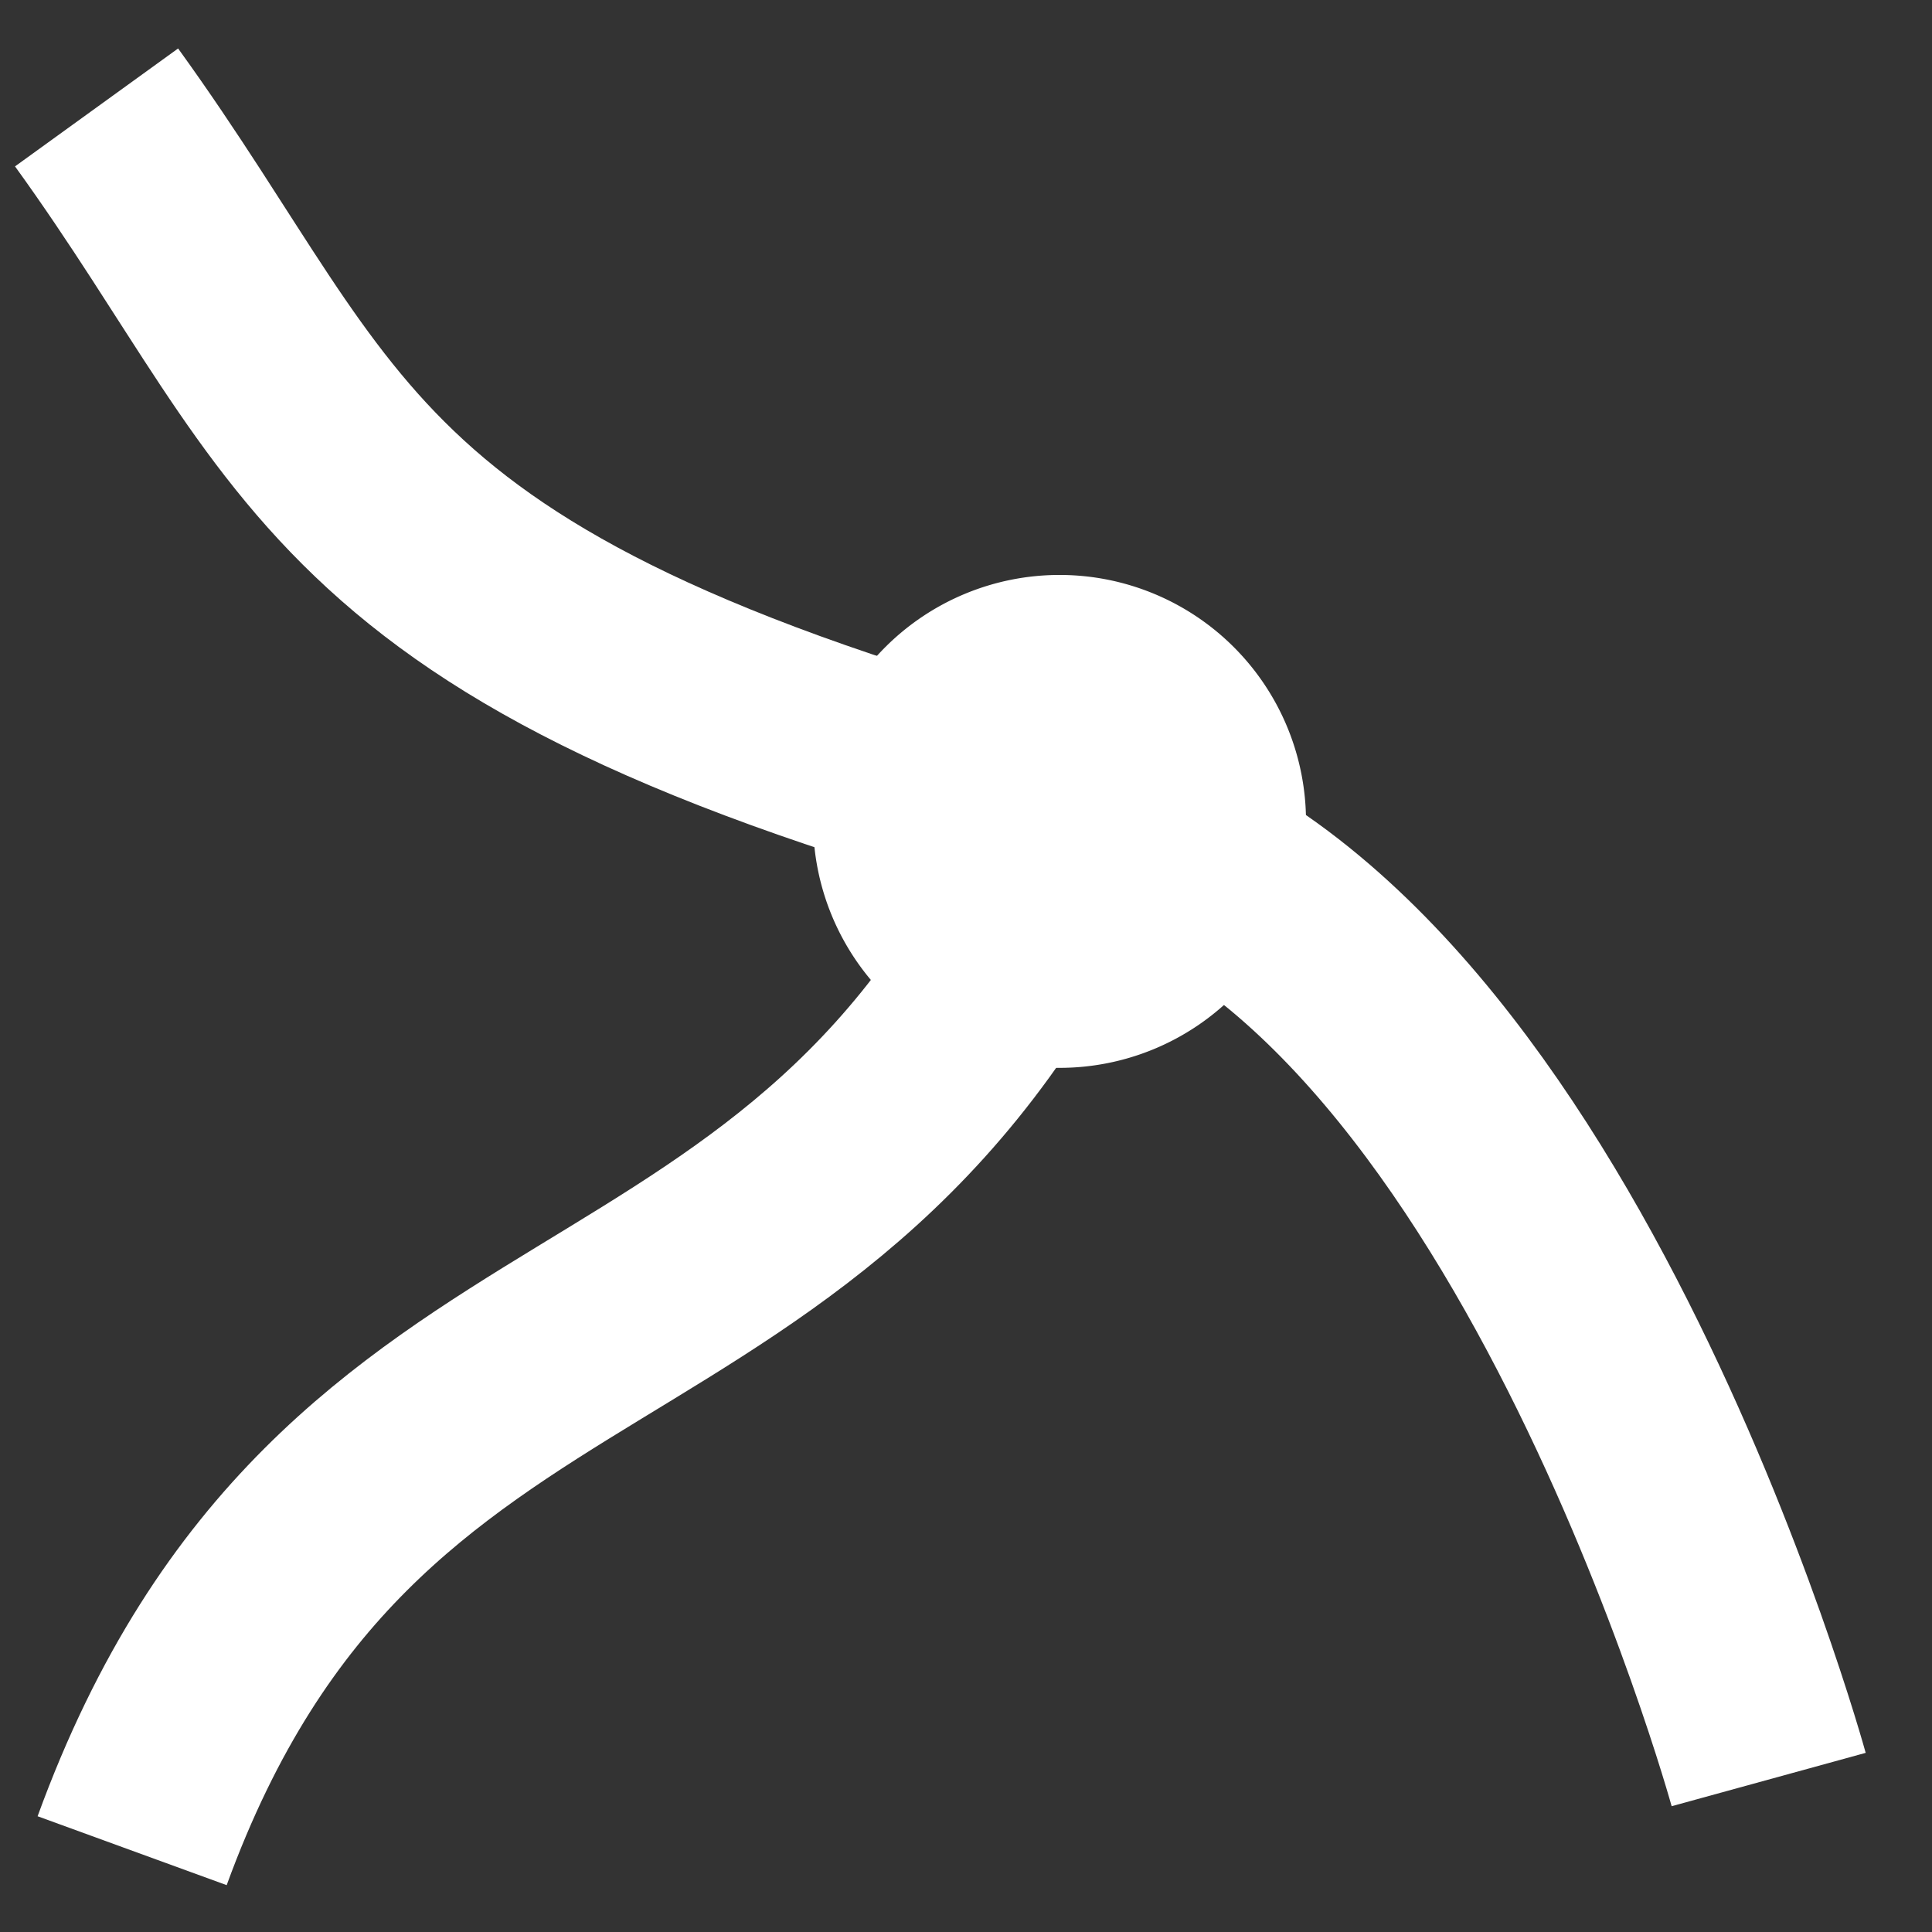 <?xml version="1.0" encoding="UTF-8" standalone="no"?>
<!-- Created with Inkscape (http://www.inkscape.org/) -->

<svg
   xmlns:dc="http://purl.org/dc/elements/1.1/"
   xmlns:cc="http://creativecommons.org/ns#"
   xmlns:rdf="http://www.w3.org/1999/02/22-rdf-syntax-ns#"
   xmlns:svg="http://www.w3.org/2000/svg"
   xmlns="http://www.w3.org/2000/svg"
   xmlns:xlink="http://www.w3.org/1999/xlink"
   xmlns:sodipodi="http://sodipodi.sourceforge.net/DTD/sodipodi-0.dtd"
   xmlns:inkscape="http://www.inkscape.org/namespaces/inkscape"
   width="48"
   height="48"
   id="svg2"
   inkscape:label="Pozadí"
   version="1.1"
   inkscape:version="0.48.4 r9939"
   sodipodi:docname="ic_menu_topology_on.svg">
  <rect width="100%" height="100%" fill="#333333" stroke="none"/>
  <sodipodi:namedview
     id="base"
     pagecolor="#ffffff"
     bordercolor="#666666"
     borderopacity="1.0"
     inkscape:pageopacity="0.0"
     inkscape:pageshadow="2"
     inkscape:zoom="7.9195959"
     inkscape:cx="12.345884"
     inkscape:cy="27.908609"
     inkscape:document-units="px"
     inkscape:current-layer="layer2"
     showgrid="false"
     inkscape:window-width="1280"
     inkscape:window-height="1004"
     inkscape:window-x="1278"
     inkscape:window-y="-3"
     inkscape:window-maximized="1" />
  <defs
     id="defs3">
    <inkscape:path-effect
       effect="spiro"
       id="path-effect3154"
       is_visible="true" />
    <filter
       inkscape:label="Drop Shadow"
       style="color-interpolation-filters:sRGB;"
       id="filter3104">
      <feFlood
         result="flood"
         flood-color="rgb(255,255,255)"
         flood-opacity="1"
         id="feFlood3106" />
      <feComposite
         result="composite1"
         operator="in"
         in="flood"
         in2="SourceGraphic"
         id="feComposite3108" />
      <feGaussianBlur
         result="blur"
         stdDeviation="10"
         in="composite"
         id="feGaussianBlur3110" />
      <feOffset
         result="offset"
         dy="0"
         dx="0"
         id="feOffset3112" />
      <feComposite
         result="composite2"
         operator="over"
         in="SourceGraphic"
         in2="offset"
         id="feComposite3114" />
    </filter>
    <filter
       color-interpolation-filters="sRGB"
       inkscape:menu-tooltip="Shadowy outer bevel"
       inkscape:menu="Shadows and Glows"
       inkscape:label="Inset"
       id="filter3013">
      <feMorphology
         radius="3.6"
         operator="dilate"
         in="SourceAlpha"
         result="result1"
         id="feMorphology3015" />
      <feGaussianBlur
         result="result0"
         in="result1"
         stdDeviation="3.6"
         id="feGaussianBlur3017" />
      <feDiffuseLighting
         result="result2"
         surfaceScale="-5"
         id="feDiffuseLighting3019">
        <feDistantLight
           azimuth="225"
           elevation="45"
           id="feDistantLight3021" />
      </feDiffuseLighting>
      <feComposite
         result="result91"
         operator="in"
         in2="result0"
         id="feComposite3023" />
      <feComposite
         in="SourceGraphic"
         in2="result91"
         id="feComposite3025" />
    </filter>
    <linearGradient
       inkscape:collect="always"
       xlink:href="#linearGradient5452"
       id="linearGradient5458"
       x1="209.727"
       y1="166.94"
       x2="210.417"
       y2="103.884"
       gradientUnits="userSpaceOnUse" />
    <linearGradient
       inkscape:collect="always"
       xlink:href="#linearGradient5436"
       id="linearGradient5434"
       gradientUnits="userSpaceOnUse"
       x1="211.268"
       y1="49.756"
       x2="211.268"
       y2="120.614" />
    <linearGradient
       inkscape:collect="always"
       xlink:href="#linearGradient4912"
       id="linearGradient4918"
       x1="211.268"
       y1="49.756"
       x2="211.268"
       y2="116.061"
       gradientUnits="userSpaceOnUse" />
    <linearGradient
       inkscape:collect="always"
       xlink:href="#linearGradient3186"
       id="linearGradient4902"
       gradientUnits="userSpaceOnUse"
       gradientTransform="matrix(0.221,0,0,0.221,127.326,15.84)"
       x1="382.062"
       y1="175.156"
       x2="382.062"
       y2="372.375" />
    <linearGradient
       inkscape:collect="always"
       xlink:href="#linearGradient3196"
       id="linearGradient4899"
       gradientUnits="userSpaceOnUse"
       gradientTransform="matrix(0.221,0,0,0.221,127.24,16.112)"
       x1="382.857"
       y1="869.505"
       x2="382.857"
       y2="458.076" />
    <linearGradient
       inkscape:collect="always"
       xlink:href="#linearGradient3196"
       id="linearGradient4896"
       gradientUnits="userSpaceOnUse"
       gradientTransform="matrix(0.545,0,0,0.545,141.69,-28.2)"
       x1="382.857"
       y1="869.505"
       x2="382.857"
       y2="458.076" />
    <linearGradient
       inkscape:collect="always"
       xlink:href="#linearGradient3186"
       id="linearGradient4894"
       gradientUnits="userSpaceOnUse"
       gradientTransform="matrix(0.545,0,0,0.545,141.903,-28.872)"
       x1="382.062"
       y1="175.156"
       x2="382.062"
       y2="372.375" />
    <linearGradient
       inkscape:collect="always"
       xlink:href="#linearGradient3167"
       id="linearGradient4892"
       gradientUnits="userSpaceOnUse"
       x1="382.859"
       y1="144.031"
       x2="382.859"
       y2="446.65" />
    <linearGradient
       inkscape:collect="always"
       xlink:href="#linearGradient4770"
       id="linearGradient4890"
       gradientUnits="userSpaceOnUse"
       x1="382.859"
       y1="144.031"
       x2="382.859"
       y2="418.078" />
    <linearGradient
       inkscape:collect="always"
       xlink:href="#linearGradient3326"
       id="linearGradient4850"
       gradientUnits="userSpaceOnUse"
       gradientTransform="translate(86.7,-181.737)"
       x1="271.278"
       y1="886.22"
       x2="271.278"
       y2="747.832" />
    <linearGradient
       inkscape:collect="always"
       xlink:href="#linearGradient3316"
       id="linearGradient4848"
       gradientUnits="userSpaceOnUse"
       gradientTransform="translate(86.7,-181.737)"
       x1="269.304"
       y1="634.25"
       x2="271.453"
       y2="735.516" />
    <linearGradient
       inkscape:collect="always"
       xlink:href="#linearGradient4804"
       id="linearGradient4846"
       gradientUnits="userSpaceOnUse"
       x1="272.49"
       y1="361.273"
       x2="271.103"
       y2="475.156" />
    <linearGradient
       inkscape:collect="always"
       xlink:href="#linearGradient3280"
       id="linearGradient4844"
       gradientUnits="userSpaceOnUse"
       x1="271.432"
       y1="390.281"
       x2="271.103"
       y2="574" />
    <linearGradient
       inkscape:collect="always"
       xlink:href="#linearGradient3196"
       id="linearGradient4842"
       gradientUnits="userSpaceOnUse"
       gradientTransform="matrix(0.545,0,0,0.545,141.69,-28.2)"
       x1="382.857"
       y1="869.505"
       x2="382.857"
       y2="458.076" />
    <linearGradient
       inkscape:collect="always"
       xlink:href="#linearGradient3186"
       id="linearGradient4840"
       gradientUnits="userSpaceOnUse"
       gradientTransform="matrix(0.545,0,0,0.545,141.903,-28.872)"
       x1="382.062"
       y1="175.156"
       x2="382.062"
       y2="372.375" />
    <linearGradient
       inkscape:collect="always"
       xlink:href="#linearGradient3167"
       id="linearGradient4838"
       gradientUnits="userSpaceOnUse"
       x1="382.859"
       y1="144.031"
       x2="382.859"
       y2="446.65" />
    <linearGradient
       inkscape:collect="always"
       xlink:href="#linearGradient4770"
       id="linearGradient4836"
       gradientUnits="userSpaceOnUse"
       x1="382.859"
       y1="144.031"
       x2="382.859"
       y2="418.078" />
    <linearGradient
       inkscape:collect="always"
       xlink:href="#linearGradient4804"
       id="linearGradient4802"
       gradientUnits="userSpaceOnUse"
       x1="272.49"
       y1="361.273"
       x2="271.103"
       y2="475.156" />
    <linearGradient
       inkscape:collect="always"
       xlink:href="#linearGradient3316"
       id="linearGradient4796"
       gradientUnits="userSpaceOnUse"
       gradientTransform="translate(86.7,-181.737)"
       x1="269.304"
       y1="634.25"
       x2="271.453"
       y2="735.516" />
    <linearGradient
       inkscape:collect="always"
       xlink:href="#linearGradient3326"
       id="linearGradient4793"
       gradientUnits="userSpaceOnUse"
       gradientTransform="translate(86.7,-181.737)"
       x1="271.278"
       y1="886.22"
       x2="271.278"
       y2="747.832" />
    <linearGradient
       inkscape:collect="always"
       xlink:href="#linearGradient3326"
       id="linearGradient4790"
       gradientUnits="userSpaceOnUse"
       gradientTransform="translate(86.7,-181.737)"
       x1="271.278"
       y1="886.22"
       x2="271.278"
       y2="747.832" />
    <linearGradient
       inkscape:collect="always"
       xlink:href="#linearGradient3316"
       id="linearGradient4788"
       gradientUnits="userSpaceOnUse"
       gradientTransform="translate(86.7,-181.737)"
       x1="271.453"
       y1="628.898"
       x2="271.453"
       y2="708.656" />
    <linearGradient
       inkscape:collect="always"
       xlink:href="#linearGradient3280"
       id="linearGradient4786"
       gradientUnits="userSpaceOnUse"
       x1="271.432"
       y1="390.281"
       x2="271.103"
       y2="574" />
    <linearGradient
       inkscape:collect="always"
       xlink:href="#linearGradient3280"
       id="linearGradient4784"
       gradientUnits="userSpaceOnUse"
       x1="271.432"
       y1="390.281"
       x2="271.103"
       y2="574" />
    <linearGradient
       inkscape:collect="always"
       xlink:href="#linearGradient3186"
       id="linearGradient4762"
       gradientUnits="userSpaceOnUse"
       gradientTransform="matrix(0.545,0,0,0.545,141.903,-28.872)"
       x1="382.062"
       y1="175.156"
       x2="382.062"
       y2="372.375" />
    <linearGradient
       inkscape:collect="always"
       xlink:href="#linearGradient3196"
       id="linearGradient4759"
       gradientUnits="userSpaceOnUse"
       gradientTransform="matrix(0.545,0,0,0.545,141.69,-28.2)"
       x1="382.857"
       y1="869.505"
       x2="382.857"
       y2="458.076" />
    <linearGradient
       inkscape:collect="always"
       xlink:href="#linearGradient3196"
       id="linearGradient4756"
       gradientUnits="userSpaceOnUse"
       gradientTransform="matrix(0.545,0,0,0.545,141.69,-28.2)"
       x1="382.857"
       y1="869.505"
       x2="382.857"
       y2="458.076" />
    <linearGradient
       inkscape:collect="always"
       xlink:href="#linearGradient3186"
       id="linearGradient4754"
       gradientUnits="userSpaceOnUse"
       gradientTransform="matrix(0.545,0,0,0.545,141.903,-28.872)"
       x1="382.062"
       y1="175.156"
       x2="382.062"
       y2="372.375" />
    <linearGradient
       inkscape:collect="always"
       xlink:href="#linearGradient3167"
       id="linearGradient4752"
       gradientUnits="userSpaceOnUse"
       x1="382.859"
       y1="144.031"
       x2="382.859"
       y2="446.65" />
    <linearGradient
       inkscape:collect="always"
       xlink:href="#linearGradient4770"
       id="linearGradient4750"
       gradientUnits="userSpaceOnUse"
       x1="382.859"
       y1="144.031"
       x2="382.859"
       y2="418.078" />
    <linearGradient
       inkscape:collect="always"
       xlink:href="#linearGradient3326"
       id="linearGradient14318"
       gradientUnits="userSpaceOnUse"
       gradientTransform="translate(86.7,-181.737)"
       x1="271.278"
       y1="886.22"
       x2="271.278"
       y2="747.832" />
    <linearGradient
       inkscape:collect="always"
       xlink:href="#linearGradient3316"
       id="linearGradient14316"
       gradientUnits="userSpaceOnUse"
       gradientTransform="translate(86.7,-181.737)"
       x1="271.453"
       y1="628.898"
       x2="271.453"
       y2="708.656" />
    <linearGradient
       inkscape:collect="always"
       xlink:href="#linearGradient3280"
       id="linearGradient14314"
       gradientUnits="userSpaceOnUse"
       x1="271.432"
       y1="390.281"
       x2="271.103"
       y2="574" />
    <linearGradient
       inkscape:collect="always"
       xlink:href="#linearGradient3280"
       id="linearGradient14312"
       gradientUnits="userSpaceOnUse"
       x1="271.432"
       y1="390.281"
       x2="271.103"
       y2="574" />
    <linearGradient
       inkscape:collect="always"
       xlink:href="#linearGradient3196"
       id="linearGradient14310"
       gradientUnits="userSpaceOnUse"
       gradientTransform="matrix(0.545,0,0,0.545,141.69,-28.2)"
       x1="382.857"
       y1="869.505"
       x2="382.857"
       y2="458.076" />
    <linearGradient
       inkscape:collect="always"
       xlink:href="#linearGradient3186"
       id="linearGradient14308"
       gradientUnits="userSpaceOnUse"
       gradientTransform="matrix(0.545,0,0,0.545,141.903,-28.872)"
       x1="382.062"
       y1="175.156"
       x2="382.062"
       y2="372.375" />
    <linearGradient
       inkscape:collect="always"
       xlink:href="#linearGradient3167"
       id="linearGradient14306"
       gradientUnits="userSpaceOnUse"
       x1="382.859"
       y1="144.031"
       x2="382.859"
       y2="446.65" />
    <linearGradient
       inkscape:collect="always"
       xlink:href="#linearGradient3208"
       id="linearGradient14304"
       gradientUnits="userSpaceOnUse"
       x1="382.859"
       y1="144.031"
       x2="382.859"
       y2="418.078" />
    <linearGradient
       inkscape:collect="always"
       xlink:href="#linearGradient3326"
       id="linearGradient14286"
       gradientUnits="userSpaceOnUse"
       gradientTransform="translate(86.7,-181.737)"
       x1="271.278"
       y1="886.22"
       x2="271.278"
       y2="747.832" />
    <linearGradient
       inkscape:collect="always"
       xlink:href="#linearGradient3316"
       id="linearGradient14284"
       gradientUnits="userSpaceOnUse"
       gradientTransform="translate(86.7,-181.737)"
       x1="271.453"
       y1="628.898"
       x2="271.453"
       y2="708.656" />
    <linearGradient
       inkscape:collect="always"
       xlink:href="#linearGradient3280"
       id="linearGradient14282"
       gradientUnits="userSpaceOnUse"
       x1="271.432"
       y1="390.281"
       x2="271.103"
       y2="574" />
    <linearGradient
       inkscape:collect="always"
       xlink:href="#linearGradient3280"
       id="linearGradient14280"
       gradientUnits="userSpaceOnUse"
       x1="271.432"
       y1="390.281"
       x2="271.103"
       y2="574" />
    <linearGradient
       inkscape:collect="always"
       xlink:href="#linearGradient3196"
       id="linearGradient14278"
       gradientUnits="userSpaceOnUse"
       gradientTransform="matrix(0.545,0,0,0.545,141.69,-28.2)"
       x1="382.857"
       y1="869.505"
       x2="382.857"
       y2="458.076" />
    <linearGradient
       inkscape:collect="always"
       xlink:href="#linearGradient3186"
       id="linearGradient14276"
       gradientUnits="userSpaceOnUse"
       gradientTransform="matrix(0.545,0,0,0.545,141.903,-28.872)"
       x1="382.062"
       y1="175.156"
       x2="382.062"
       y2="372.375" />
    <linearGradient
       inkscape:collect="always"
       xlink:href="#linearGradient3167"
       id="linearGradient14274"
       gradientUnits="userSpaceOnUse"
       x1="382.859"
       y1="144.031"
       x2="382.859"
       y2="446.65" />
    <linearGradient
       inkscape:collect="always"
       xlink:href="#linearGradient3208"
       id="linearGradient14272"
       gradientUnits="userSpaceOnUse"
       x1="382.859"
       y1="144.031"
       x2="382.859"
       y2="418.078" />
    <linearGradient
       inkscape:collect="always"
       xlink:href="#linearGradient3280"
       id="linearGradient14262"
       gradientUnits="userSpaceOnUse"
       x1="271.432"
       y1="390.281"
       x2="271.103"
       y2="574" />
    <linearGradient
       inkscape:collect="always"
       xlink:href="#linearGradient3280"
       id="linearGradient14260"
       gradientUnits="userSpaceOnUse"
       x1="271.432"
       y1="390.281"
       x2="271.103"
       y2="574" />
    <linearGradient
       inkscape:collect="always"
       xlink:href="#linearGradient3316"
       id="linearGradient14254"
       gradientUnits="userSpaceOnUse"
       x1="271.453"
       y1="628.898"
       x2="271.453"
       y2="708.656"
       gradientTransform="translate(86.7,-181.737)" />
    <linearGradient
       inkscape:collect="always"
       xlink:href="#linearGradient3326"
       id="linearGradient14251"
       gradientUnits="userSpaceOnUse"
       x1="271.278"
       y1="886.22"
       x2="271.278"
       y2="747.832"
       gradientTransform="translate(86.7,-181.737)" />
    <linearGradient
       inkscape:collect="always"
       xlink:href="#linearGradient3208"
       id="linearGradient14240"
       gradientUnits="userSpaceOnUse"
       x1="382.859"
       y1="144.031"
       x2="382.859"
       y2="418.078" />
    <linearGradient
       inkscape:collect="always"
       xlink:href="#linearGradient3167"
       id="linearGradient14238"
       gradientUnits="userSpaceOnUse"
       x1="382.859"
       y1="144.031"
       x2="382.859"
       y2="446.65" />
    <linearGradient
       inkscape:collect="always"
       xlink:href="#linearGradient3186"
       id="linearGradient14232"
       gradientUnits="userSpaceOnUse"
       gradientTransform="matrix(0.545,0,0,0.545,141.903,-28.872)"
       x1="382.062"
       y1="175.156"
       x2="382.062"
       y2="372.375" />
    <linearGradient
       inkscape:collect="always"
       xlink:href="#linearGradient3196"
       id="linearGradient14229"
       gradientUnits="userSpaceOnUse"
       gradientTransform="matrix(0.545,0,0,0.545,141.69,-28.2)"
       x1="382.857"
       y1="869.505"
       x2="382.857"
       y2="458.076" />
    <linearGradient
       inkscape:collect="always"
       xlink:href="#linearGradient3326"
       id="linearGradient3446"
       gradientUnits="userSpaceOnUse"
       x1="271.278"
       y1="886.22"
       x2="271.278"
       y2="747.832" />
    <linearGradient
       inkscape:collect="always"
       xlink:href="#linearGradient3316"
       id="linearGradient3444"
       gradientUnits="userSpaceOnUse"
       x1="271.453"
       y1="628.898"
       x2="271.453"
       y2="708.656" />
    <linearGradient
       inkscape:collect="always"
       xlink:href="#linearGradient3280"
       id="linearGradient3442"
       gradientUnits="userSpaceOnUse"
       x1="271.432"
       y1="390.281"
       x2="271.103"
       y2="574" />
    <linearGradient
       inkscape:collect="always"
       xlink:href="#linearGradient3280"
       id="linearGradient3440"
       gradientUnits="userSpaceOnUse"
       x1="271.432"
       y1="390.281"
       x2="271.103"
       y2="574" />
    <linearGradient
       inkscape:collect="always"
       xlink:href="#linearGradient3196"
       id="linearGradient3430"
       gradientUnits="userSpaceOnUse"
       gradientTransform="matrix(0.545,0,0,0.545,-10.036,-23.199)"
       x1="382.857"
       y1="869.505"
       x2="382.857"
       y2="458.076" />
    <linearGradient
       inkscape:collect="always"
       xlink:href="#linearGradient3186"
       id="linearGradient3428"
       gradientUnits="userSpaceOnUse"
       gradientTransform="matrix(0.545,0,0,0.545,-9.823,-23.87)"
       x1="382.062"
       y1="175.156"
       x2="382.062"
       y2="372.375" />
    <linearGradient
       inkscape:collect="always"
       xlink:href="#linearGradient3167"
       id="linearGradient3426"
       gradientUnits="userSpaceOnUse"
       x1="382.859"
       y1="144.031"
       x2="382.859"
       y2="446.65" />
    <linearGradient
       inkscape:collect="always"
       xlink:href="#linearGradient3208"
       id="linearGradient3424"
       gradientUnits="userSpaceOnUse"
       x1="382.859"
       y1="144.031"
       x2="382.859"
       y2="418.078" />
    <linearGradient
       inkscape:collect="always"
       xlink:href="#linearGradient3326"
       id="linearGradient3344"
       x1="271.278"
       y1="886.22"
       x2="271.278"
       y2="747.832"
       gradientUnits="userSpaceOnUse" />
    <linearGradient
       inkscape:collect="always"
       xlink:href="#linearGradient3167"
       id="linearGradient3334"
       gradientUnits="userSpaceOnUse"
       x1="382.859"
       y1="144.031"
       x2="382.859"
       y2="446.65" />
    <linearGradient
       inkscape:collect="always"
       xlink:href="#linearGradient3326"
       id="linearGradient3332"
       x1="259.85"
       y1="906.798"
       x2="258.647"
       y2="731.159"
       gradientUnits="userSpaceOnUse"
       gradientTransform="translate(441.839,-218.418)" />
    <linearGradient
       inkscape:collect="always"
       xlink:href="#linearGradient3316"
       id="linearGradient3322"
       x1="271.453"
       y1="628.898"
       x2="271.453"
       y2="708.656"
       gradientUnits="userSpaceOnUse" />
    <linearGradient
       inkscape:collect="always"
       xlink:href="#linearGradient3301"
       id="linearGradient3307"
       x1="263.459"
       y1="649.355"
       x2="264.641"
       y2="709.5"
       gradientUnits="userSpaceOnUse" />
    <linearGradient
       inkscape:collect="always"
       xlink:href="#linearGradient3280"
       id="linearGradient3294"
       gradientUnits="userSpaceOnUse"
       x1="271.432"
       y1="390.281"
       x2="271.103"
       y2="574" />
    <linearGradient
       inkscape:collect="always"
       xlink:href="#linearGradient3280"
       id="linearGradient3286"
       x1="271.432"
       y1="390.281"
       x2="271.103"
       y2="574"
       gradientUnits="userSpaceOnUse" />
    <linearGradient
       inkscape:collect="always"
       xlink:href="#linearGradient3186"
       id="linearGradient3254"
       gradientUnits="userSpaceOnUse"
       gradientTransform="matrix(0.545,0,0,0.545,-9.823,-23.87)"
       x1="382.062"
       y1="175.156"
       x2="382.062"
       y2="372.375" />
    <linearGradient
       inkscape:collect="always"
       xlink:href="#linearGradient3196"
       id="linearGradient3251"
       gradientUnits="userSpaceOnUse"
       gradientTransform="matrix(0.545,0,0,0.545,-10.036,-23.199)"
       x1="382.857"
       y1="869.505"
       x2="382.857"
       y2="458.076" />
    <linearGradient
       inkscape:collect="always"
       xlink:href="#linearGradient3196"
       id="linearGradient3248"
       gradientUnits="userSpaceOnUse"
       gradientTransform="matrix(0.545,0,0,0.545,174.024,190.937)"
       x1="382.857"
       y1="869.505"
       x2="382.857"
       y2="458.076" />
    <linearGradient
       inkscape:collect="always"
       xlink:href="#linearGradient3186"
       id="linearGradient3246"
       gradientUnits="userSpaceOnUse"
       gradientTransform="matrix(0.545,0,0,0.545,174.237,190.265)"
       x1="382.062"
       y1="175.156"
       x2="382.062"
       y2="372.375" />
    <linearGradient
       inkscape:collect="always"
       xlink:href="#linearGradient3167"
       id="linearGradient3244"
       gradientUnits="userSpaceOnUse"
       x1="382.859"
       y1="144.031"
       x2="382.859"
       y2="446.65" />
    <linearGradient
       inkscape:collect="always"
       xlink:href="#linearGradient3208"
       id="linearGradient3242"
       gradientUnits="userSpaceOnUse"
       x1="382.859"
       y1="144.031"
       x2="382.859"
       y2="418.078" />
    <linearGradient
       inkscape:collect="always"
       xlink:href="#linearGradient3208"
       id="linearGradient3206"
       gradientUnits="userSpaceOnUse"
       x1="382.859"
       y1="144.031"
       x2="382.859"
       y2="418.078" />
    <linearGradient
       inkscape:collect="always"
       xlink:href="#linearGradient3196"
       id="linearGradient3202"
       x1="382.857"
       y1="869.505"
       x2="382.857"
       y2="458.076"
       gradientUnits="userSpaceOnUse"
       gradientTransform="matrix(0.545,0,0,0.545,174.024,190.937)" />
    <linearGradient
       inkscape:collect="always"
       xlink:href="#linearGradient3186"
       id="linearGradient3192"
       x1="382.062"
       y1="175.156"
       x2="382.062"
       y2="372.375"
       gradientUnits="userSpaceOnUse"
       gradientTransform="matrix(0.545,0,0,0.545,174.237,190.265)" />
    <linearGradient
       inkscape:collect="always"
       xlink:href="#linearGradient3167"
       id="linearGradient3173"
       x1="382.859"
       y1="144.031"
       x2="382.859"
       y2="446.65"
       gradientUnits="userSpaceOnUse" />
    <inkscape:perspective
       sodipodi:type="inkscape:persp3d"
       inkscape:vp_x="0 : 526.18109 : 1"
       inkscape:vp_y="0 : 1000 : 0"
       inkscape:vp_z="744.09448 : 526.18109 : 1"
       inkscape:persp3d-origin="372.04724 : 350.78739 : 1"
       id="perspective10" />
    <linearGradient
       inkscape:collect="always"
       id="linearGradient3167">
      <stop
         style="stop-color:#ffffff;stop-opacity:1;"
         offset="0"
         id="stop3169" />
      <stop
         style="stop-color:#ffffff;stop-opacity:0;"
         offset="1"
         id="stop3171" />
    </linearGradient>
    <linearGradient
       id="linearGradient3186">
      <stop
         style="stop-color:#ffffff;stop-opacity:1;"
         offset="0"
         id="stop3188" />
      <stop
         style="stop-color:#ffffff;stop-opacity:0;"
         offset="1"
         id="stop3190" />
    </linearGradient>
    <linearGradient
       inkscape:collect="always"
       id="linearGradient3196">
      <stop
         style="stop-color:#333333;stop-opacity:1;"
         offset="0"
         id="stop3198" />
      <stop
         style="stop-color:#333333;stop-opacity:0;"
         offset="1"
         id="stop3200" />
    </linearGradient>
    <linearGradient
       id="linearGradient3208"
       inkscape:collect="always">
      <stop
         id="stop3210"
         offset="0"
         style="stop-color:#ffffff;stop-opacity:1" />
      <stop
         id="stop3212"
         offset="1"
         style="stop-color:#ffffff;stop-opacity:0;" />
    </linearGradient>
    <linearGradient
       id="linearGradient3280">
      <stop
         style="stop-color:#ffffff;stop-opacity:1;"
         offset="0"
         id="stop3282" />
      <stop
         style="stop-color:#ffffff;stop-opacity:0;"
         offset="1"
         id="stop3284" />
    </linearGradient>
    <linearGradient
       inkscape:collect="always"
       id="linearGradient3301">
      <stop
         style="stop-color:#ffffff;stop-opacity:1;"
         offset="0"
         id="stop3303" />
      <stop
         style="stop-color:#ffffff;stop-opacity:0;"
         offset="1"
         id="stop3305" />
    </linearGradient>
    <linearGradient
       inkscape:collect="always"
       id="linearGradient3316">
      <stop
         style="stop-color:#ffffff;stop-opacity:1;"
         offset="0"
         id="stop3318" />
      <stop
         style="stop-color:#ffffff;stop-opacity:0;"
         offset="1"
         id="stop3320" />
    </linearGradient>
    <linearGradient
       id="linearGradient3326">
      <stop
         style="stop-color:#780000;stop-opacity:1;"
         offset="0"
         id="stop3328" />
      <stop
         style="stop-color:#333333;stop-opacity:0;"
         offset="1"
         id="stop3330" />
    </linearGradient>
    <linearGradient
       inkscape:collect="always"
       id="linearGradient4770">
      <stop
         style="stop-color:#ececec;stop-opacity:1"
         offset="0"
         id="stop4772" />
      <stop
         style="stop-color:#ffffff;stop-opacity:0;"
         offset="1"
         id="stop4774" />
    </linearGradient>
    <linearGradient
       id="linearGradient4804">
      <stop
         id="stop4806"
         offset="0"
         style="stop-color:#e6e6e6;stop-opacity:1" />
      <stop
         id="stop4808"
         offset="1"
         style="stop-color:#ffffff;stop-opacity:0;" />
    </linearGradient>
    <linearGradient
       inkscape:collect="always"
       id="linearGradient4912">
      <stop
         style="stop-color:#ffffff;stop-opacity:1;"
         offset="0"
         id="stop4914" />
      <stop
         style="stop-color:#ffffff;stop-opacity:0;"
         offset="1"
         id="stop4916" />
    </linearGradient>
    <linearGradient
       id="linearGradient5436"
       inkscape:collect="always">
      <stop
         id="stop5438"
         offset="0"
         style="stop-color:#e6e6e6;stop-opacity:1" />
      <stop
         id="stop5440"
         offset="1"
         style="stop-color:#ffffff;stop-opacity:0;" />
    </linearGradient>
    <linearGradient
       inkscape:collect="always"
       id="linearGradient5452">
      <stop
         style="stop-color:#cccccc;stop-opacity:1;"
         offset="0"
         id="stop5454" />
      <stop
         style="stop-color:#cccccc;stop-opacity:0;"
         offset="1"
         id="stop5456" />
    </linearGradient>
    <linearGradient
       y2="574"
       x2="271.103"
       y1="390.281"
       x1="271.432"
       gradientUnits="userSpaceOnUse"
       id="linearGradient3318"
       xlink:href="#linearGradient3280"
       inkscape:collect="always" />
    <linearGradient
       y2="475.156"
       x2="271.103"
       y1="361.273"
       x1="272.49"
       gradientUnits="userSpaceOnUse"
       id="linearGradient3320"
       xlink:href="#linearGradient4804"
       inkscape:collect="always" />
    <linearGradient
       y2="735.516"
       x2="271.453"
       y1="634.25"
       x1="269.304"
       gradientTransform="translate(86.7,-181.737)"
       gradientUnits="userSpaceOnUse"
       id="linearGradient3323"
       xlink:href="#linearGradient3316"
       inkscape:collect="always" />
    <linearGradient
       y2="747.832"
       x2="271.278"
       y1="886.22"
       x1="271.278"
       gradientTransform="translate(86.7,-181.737)"
       gradientUnits="userSpaceOnUse"
       id="linearGradient3325"
       xlink:href="#linearGradient3326"
       inkscape:collect="always" />
    <linearGradient
       y2="372.375"
       x2="382.062"
       y1="175.156"
       x1="382.062"
       gradientTransform="matrix(0.221,0,0,0.221,127.326,15.84)"
       gradientUnits="userSpaceOnUse"
       id="linearGradient3327"
       xlink:href="#linearGradient3186"
       inkscape:collect="always" />
    <linearGradient
       y2="458.076"
       x2="382.857"
       y1="869.505"
       x1="382.857"
       gradientTransform="matrix(0.221,0,0,0.221,127.24,16.112)"
       gradientUnits="userSpaceOnUse"
       id="linearGradient3329"
       xlink:href="#linearGradient3196"
       inkscape:collect="always" />
    <linearGradient
       y2="116.061"
       x2="211.268"
       y1="49.756"
       x1="211.268"
       gradientUnits="userSpaceOnUse"
       id="linearGradient3331"
       xlink:href="#linearGradient4912"
       inkscape:collect="always" />
    <linearGradient
       y2="120.614"
       x2="211.268"
       y1="49.756"
       x1="211.268"
       gradientUnits="userSpaceOnUse"
       id="linearGradient3333"
       xlink:href="#linearGradient5436"
       inkscape:collect="always" />
    <linearGradient
       y2="103.884"
       x2="210.417"
       y1="166.94"
       x1="209.727"
       gradientUnits="userSpaceOnUse"
       id="linearGradient3335"
       xlink:href="#linearGradient5452"
       inkscape:collect="always" />
    <linearGradient
       gradientTransform="matrix(0.253,0,0,0.35,28.526,1019.994)"
       y2="14.355"
       x2="-37.78"
       y1="-4.771"
       x1="-37.406"
       gradientUnits="userSpaceOnUse"
       id="linearGradient3963"
       xlink:href="#linearGradient5452"
       inkscape:collect="always" />
    <linearGradient
       y2="14.355"
       x2="-37.78"
       y1="-4.771"
       x1="-37.406"
       gradientTransform="matrix(0.253,0,0,-0.35,28.526,1037.237)"
       gradientUnits="userSpaceOnUse"
       id="linearGradient3967"
       xlink:href="#linearGradient3326"
       inkscape:collect="always" />
  </defs>
  <g
     transform="translate(0,-1004.362)"
     id="layer1"
     inkscape:groupmode="layer"
     inkscape:label="off"
     style="display:none">
    <path
       style="fill:none;stroke:#000000;stroke-width:5;stroke-linecap:butt;stroke-linejoin:miter;stroke-miterlimit:4;stroke-opacity:1;stroke-dasharray:none;display:inline"
       d="M 2.399,2.669 C 8.334,10.877 8.054,15.501 27.148,20.473 38.207,23.353 43.942,44.212 43.942,44.212"
       id="path3939"
       inkscape:connector-curvature="0"
       sodipodi:nodetypes="csc"
       transform="translate(0,1004.362)" />
    <path
       style="fill:none;stroke:#000000;stroke-width:5;stroke-linecap:butt;stroke-linejoin:miter;stroke-miterlimit:4;stroke-opacity:1;stroke-dasharray:none;display:inline"
       d="M 3.283,45.98 C 8.713,31.08 20.329,34.994 26.643,20.726"
       id="path3941"
       inkscape:connector-curvature="0"
       sodipodi:nodetypes="cc"
       transform="translate(0,1004.362)" />
    <path
       sodipodi:type="arc"
       style="fill:#000000;fill-opacity:1;fill-rule:nonzero;stroke:none;display:inline"
       id="path3943"
       sodipodi:cx="25.064409"
       sodipodi:cy="17.50602"
       sodipodi:rx="3.8512065"
       sodipodi:ry="3.8512065"
       d="m 28.916,17.506 c 0,2.127 -1.724,3.851 -3.851,3.851 -2.127,0 -3.851,-1.724 -3.851,-3.851 0,-2.127 1.724,-3.851 3.851,-3.851 2.127,0 3.851,1.724 3.851,3.851 z"
       transform="matrix(1.59,0,0,1.59,-13.529,996.935)" />
  </g>
  <g
     style="display:inline"
     inkscape:label="on"
     id="layer2"
     inkscape:groupmode="layer">
    <path
       sodipodi:nodetypes="csc"
       inkscape:connector-curvature="0"
       id="path3901"
       d="M 2.399,2.669 C 8.334,10.877 8.054,15.501 27.148,20.473 38.207,23.353 43.942,44.212 43.942,44.212"
       style="fill:none;stroke:#ffffff;stroke-width:5;stroke-linecap:butt;stroke-linejoin:miter;stroke-miterlimit:4;stroke-opacity:1;stroke-dasharray:none;display:inline" />
    <path
       sodipodi:nodetypes="cc"
       inkscape:connector-curvature="0"
       id="path3903"
       d="M 3.283,45.98 C 8.713,31.08 20.329,34.994 26.643,20.726"
       style="fill:#ffffff;stroke:#ffffff;stroke-width:5;stroke-linecap:butt;stroke-linejoin:miter;stroke-miterlimit:4;stroke-opacity:1;stroke-dasharray:none;display:inline" />
    <path
       transform="matrix(1.59,0,0,1.59,-13.529,-7.427)"
       d="m 28.916,17.506 a 3.851,3.851 0 1 1 -7.702,0 3.851,3.851 0 1 1 7.702,0 z"
       sodipodi:ry="3.8512065"
       sodipodi:rx="3.8512065"
       sodipodi:cy="17.50602"
       sodipodi:cx="25.064409"
       id="path3905"
       style="fill:#ffffff;fill-opacity:1;fill-rule:nonzero;stroke:none;display:inline"
       sodipodi:type="arc" />
  </g>
</svg>
